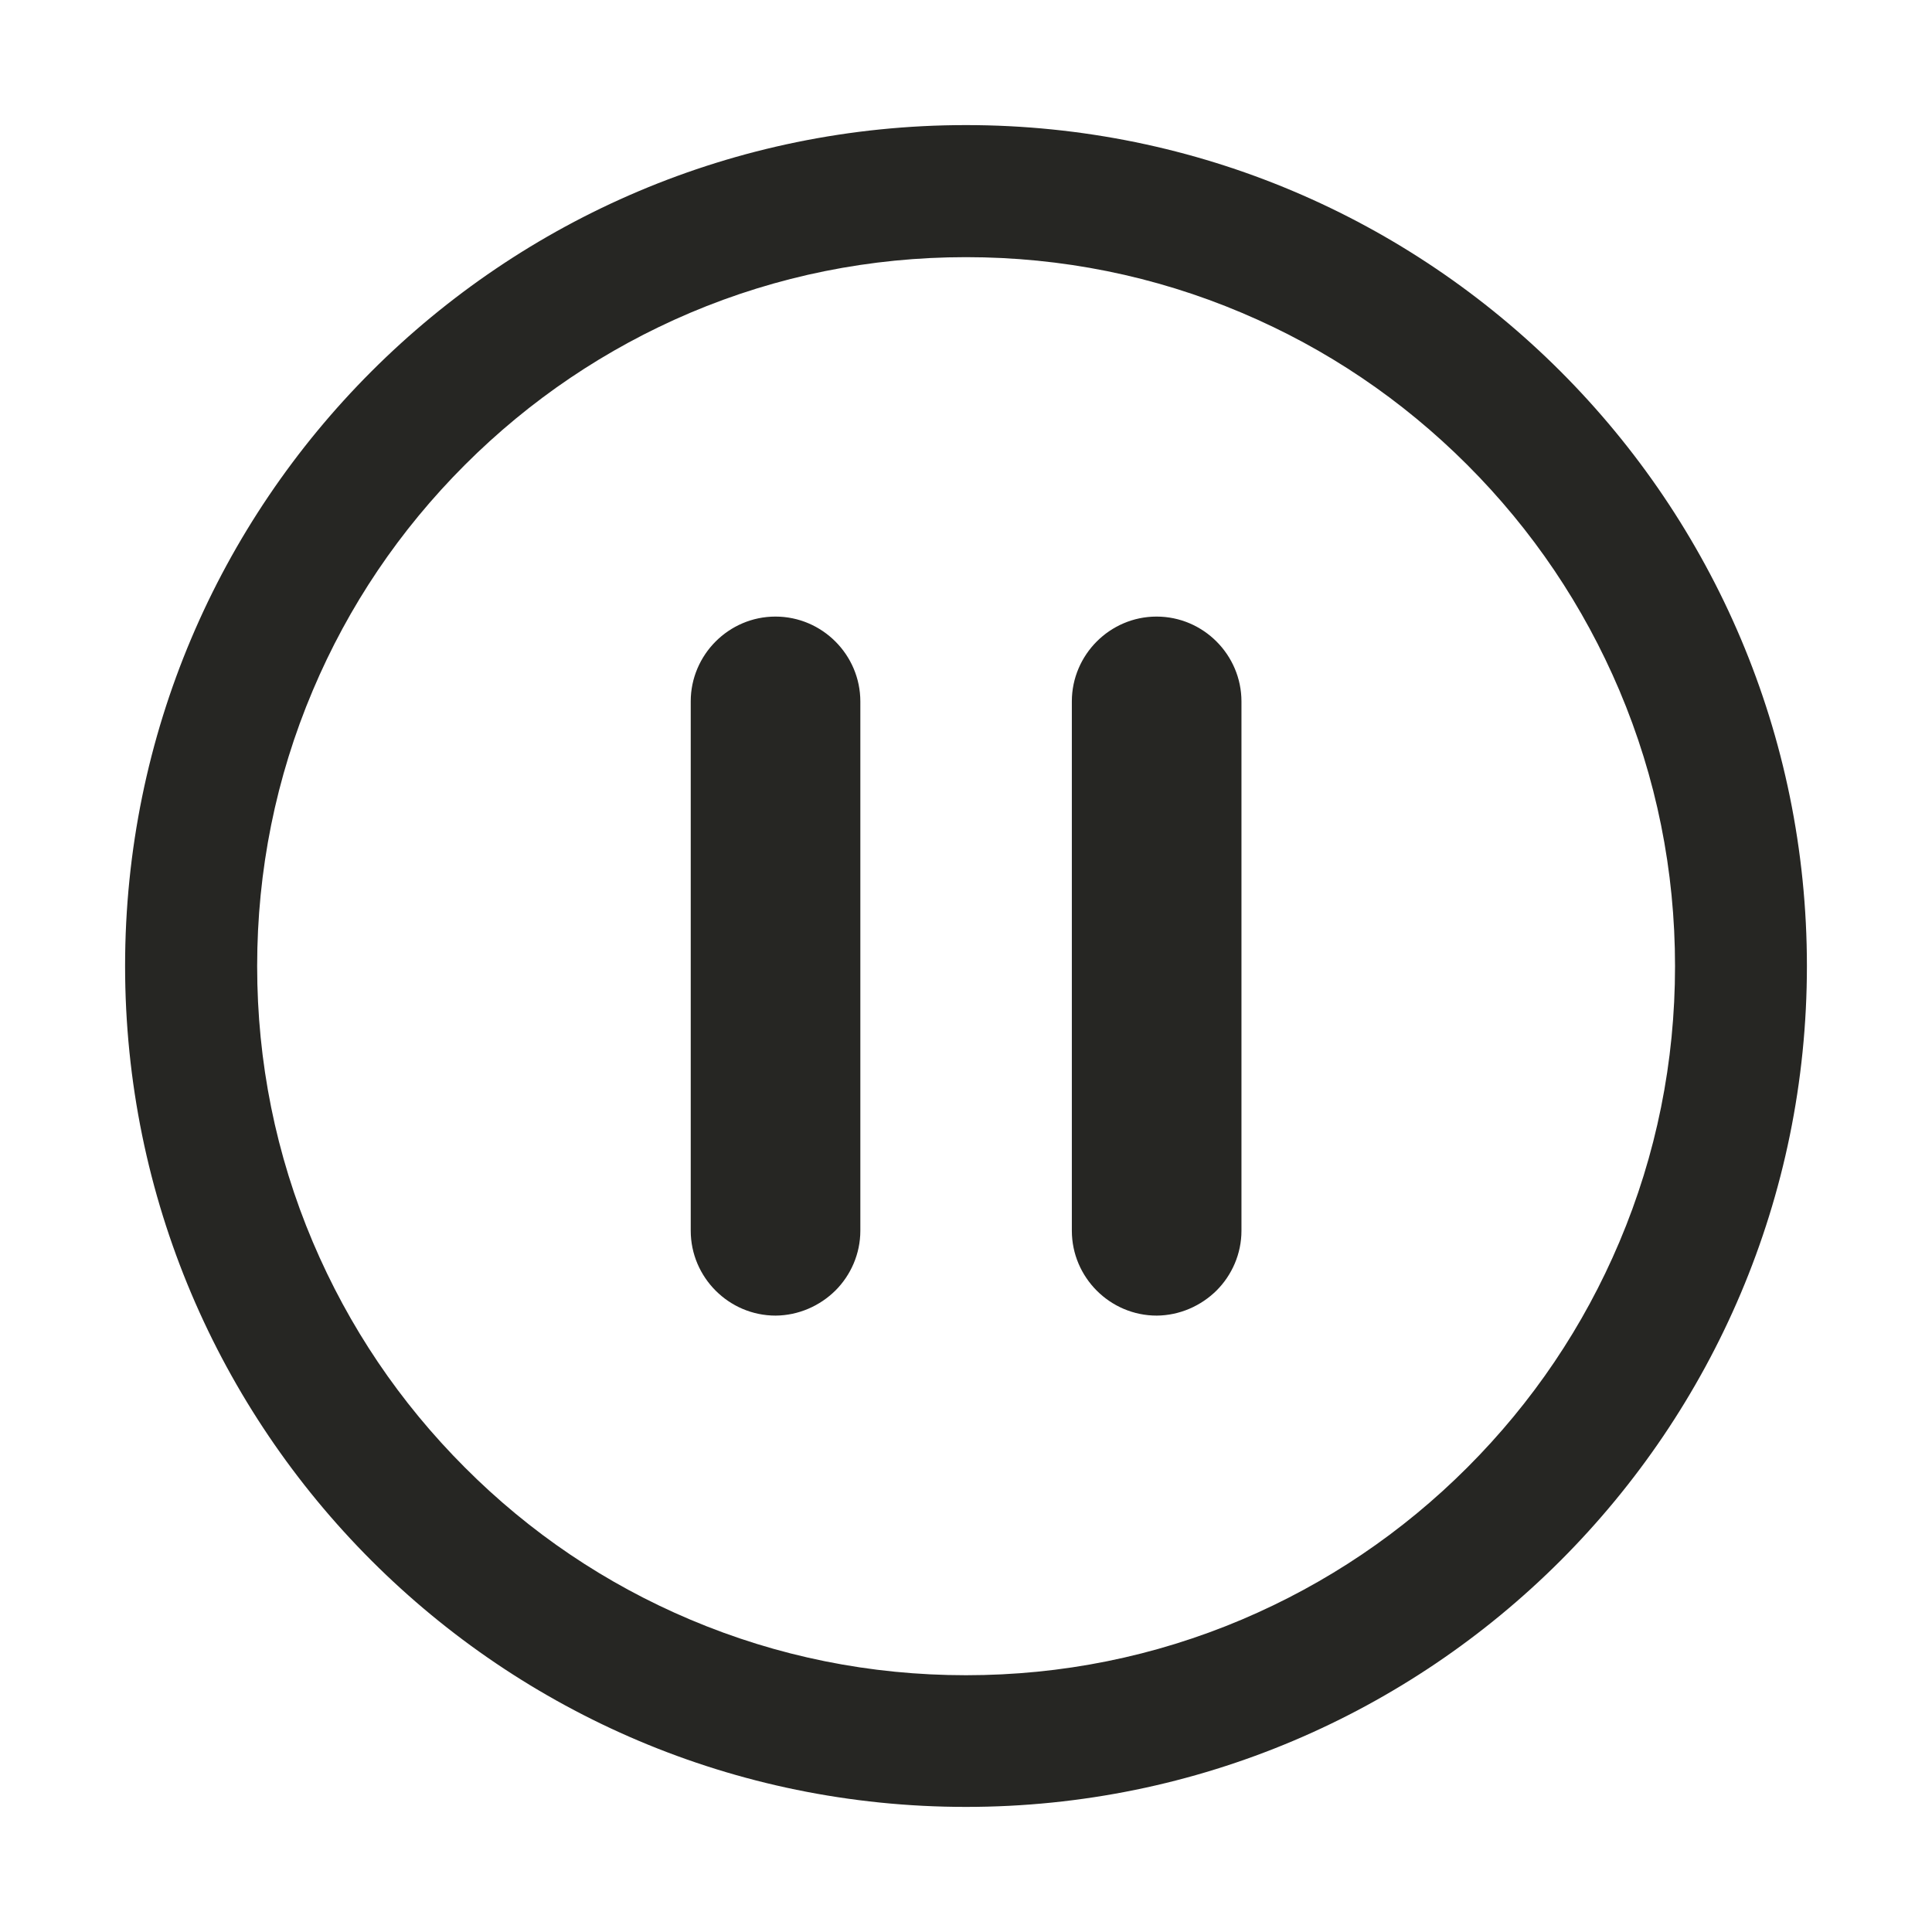 <?xml version="1.0" standalone="no"?><!DOCTYPE svg PUBLIC "-//W3C//DTD SVG 1.1//EN" "http://www.w3.org/Graphics/SVG/1.1/DTD/svg11.dtd"><svg t="1620365824790" class="icon" viewBox="0 0 1024 1024" version="1.1" xmlns="http://www.w3.org/2000/svg" p-id="2854" xmlns:xlink="http://www.w3.org/1999/xlink" width="200" height="200"><defs><style type="text/css"></style></defs><path d="M442.8 684c8.1-8.1 13.2-19.4 13.2-31.7V371.8c0-24.7-20.2-45-45-45-12.4 0-23.6 5.1-31.7 13.2s-13.2 19.4-13.2 31.7v280.6c0 24.7 20.2 45 45 45 12.1-0.1 23.4-5.1 31.7-13.3zM644.8 684c8.1-8.1 13.2-19.4 13.2-31.7V371.8c0-24.7-20.2-45-45-45-12.4 0-23.6 5.1-31.7 13.2-8.1 8.1-13.2 19.4-13.2 31.7v280.6c0 24.7 20.2 45 45 45 12.1-0.1 23.4-5.1 31.7-13.3z" fill="#262623" p-id="2855"></path><path d="M512 136.3c50.7 0 99.9 9.9 146.2 29.5 44.7 18.9 84.9 46 119.5 80.6 34.5 34.5 61.6 74.7 80.6 119.5 19.6 46.3 29.5 95.5 29.5 146.2s-9.9 99.9-29.5 146.2c-18.9 44.7-46 84.9-80.6 119.5-34.5 34.5-74.7 61.6-119.5 80.6-46.3 19.6-95.5 29.5-146.2 29.5s-99.9-9.9-146.2-29.5c-44.7-18.9-84.9-46-119.4-80.6-34.5-34.5-61.6-74.7-80.6-119.5-19.6-46.3-29.5-95.5-29.5-146.2s9.9-99.9 29.5-146.2c18.9-44.7 46-84.9 80.6-119.5 34.5-34.5 74.7-61.6 119.4-80.6 46.3-19.6 95.5-29.5 146.2-29.5m0-70C265.9 66.3 66.3 265.9 66.3 512S265.9 957.7 512 957.7 957.7 758.1 957.7 512 758.1 66.3 512 66.3z" fill="#262623" p-id="2856"></path></svg>